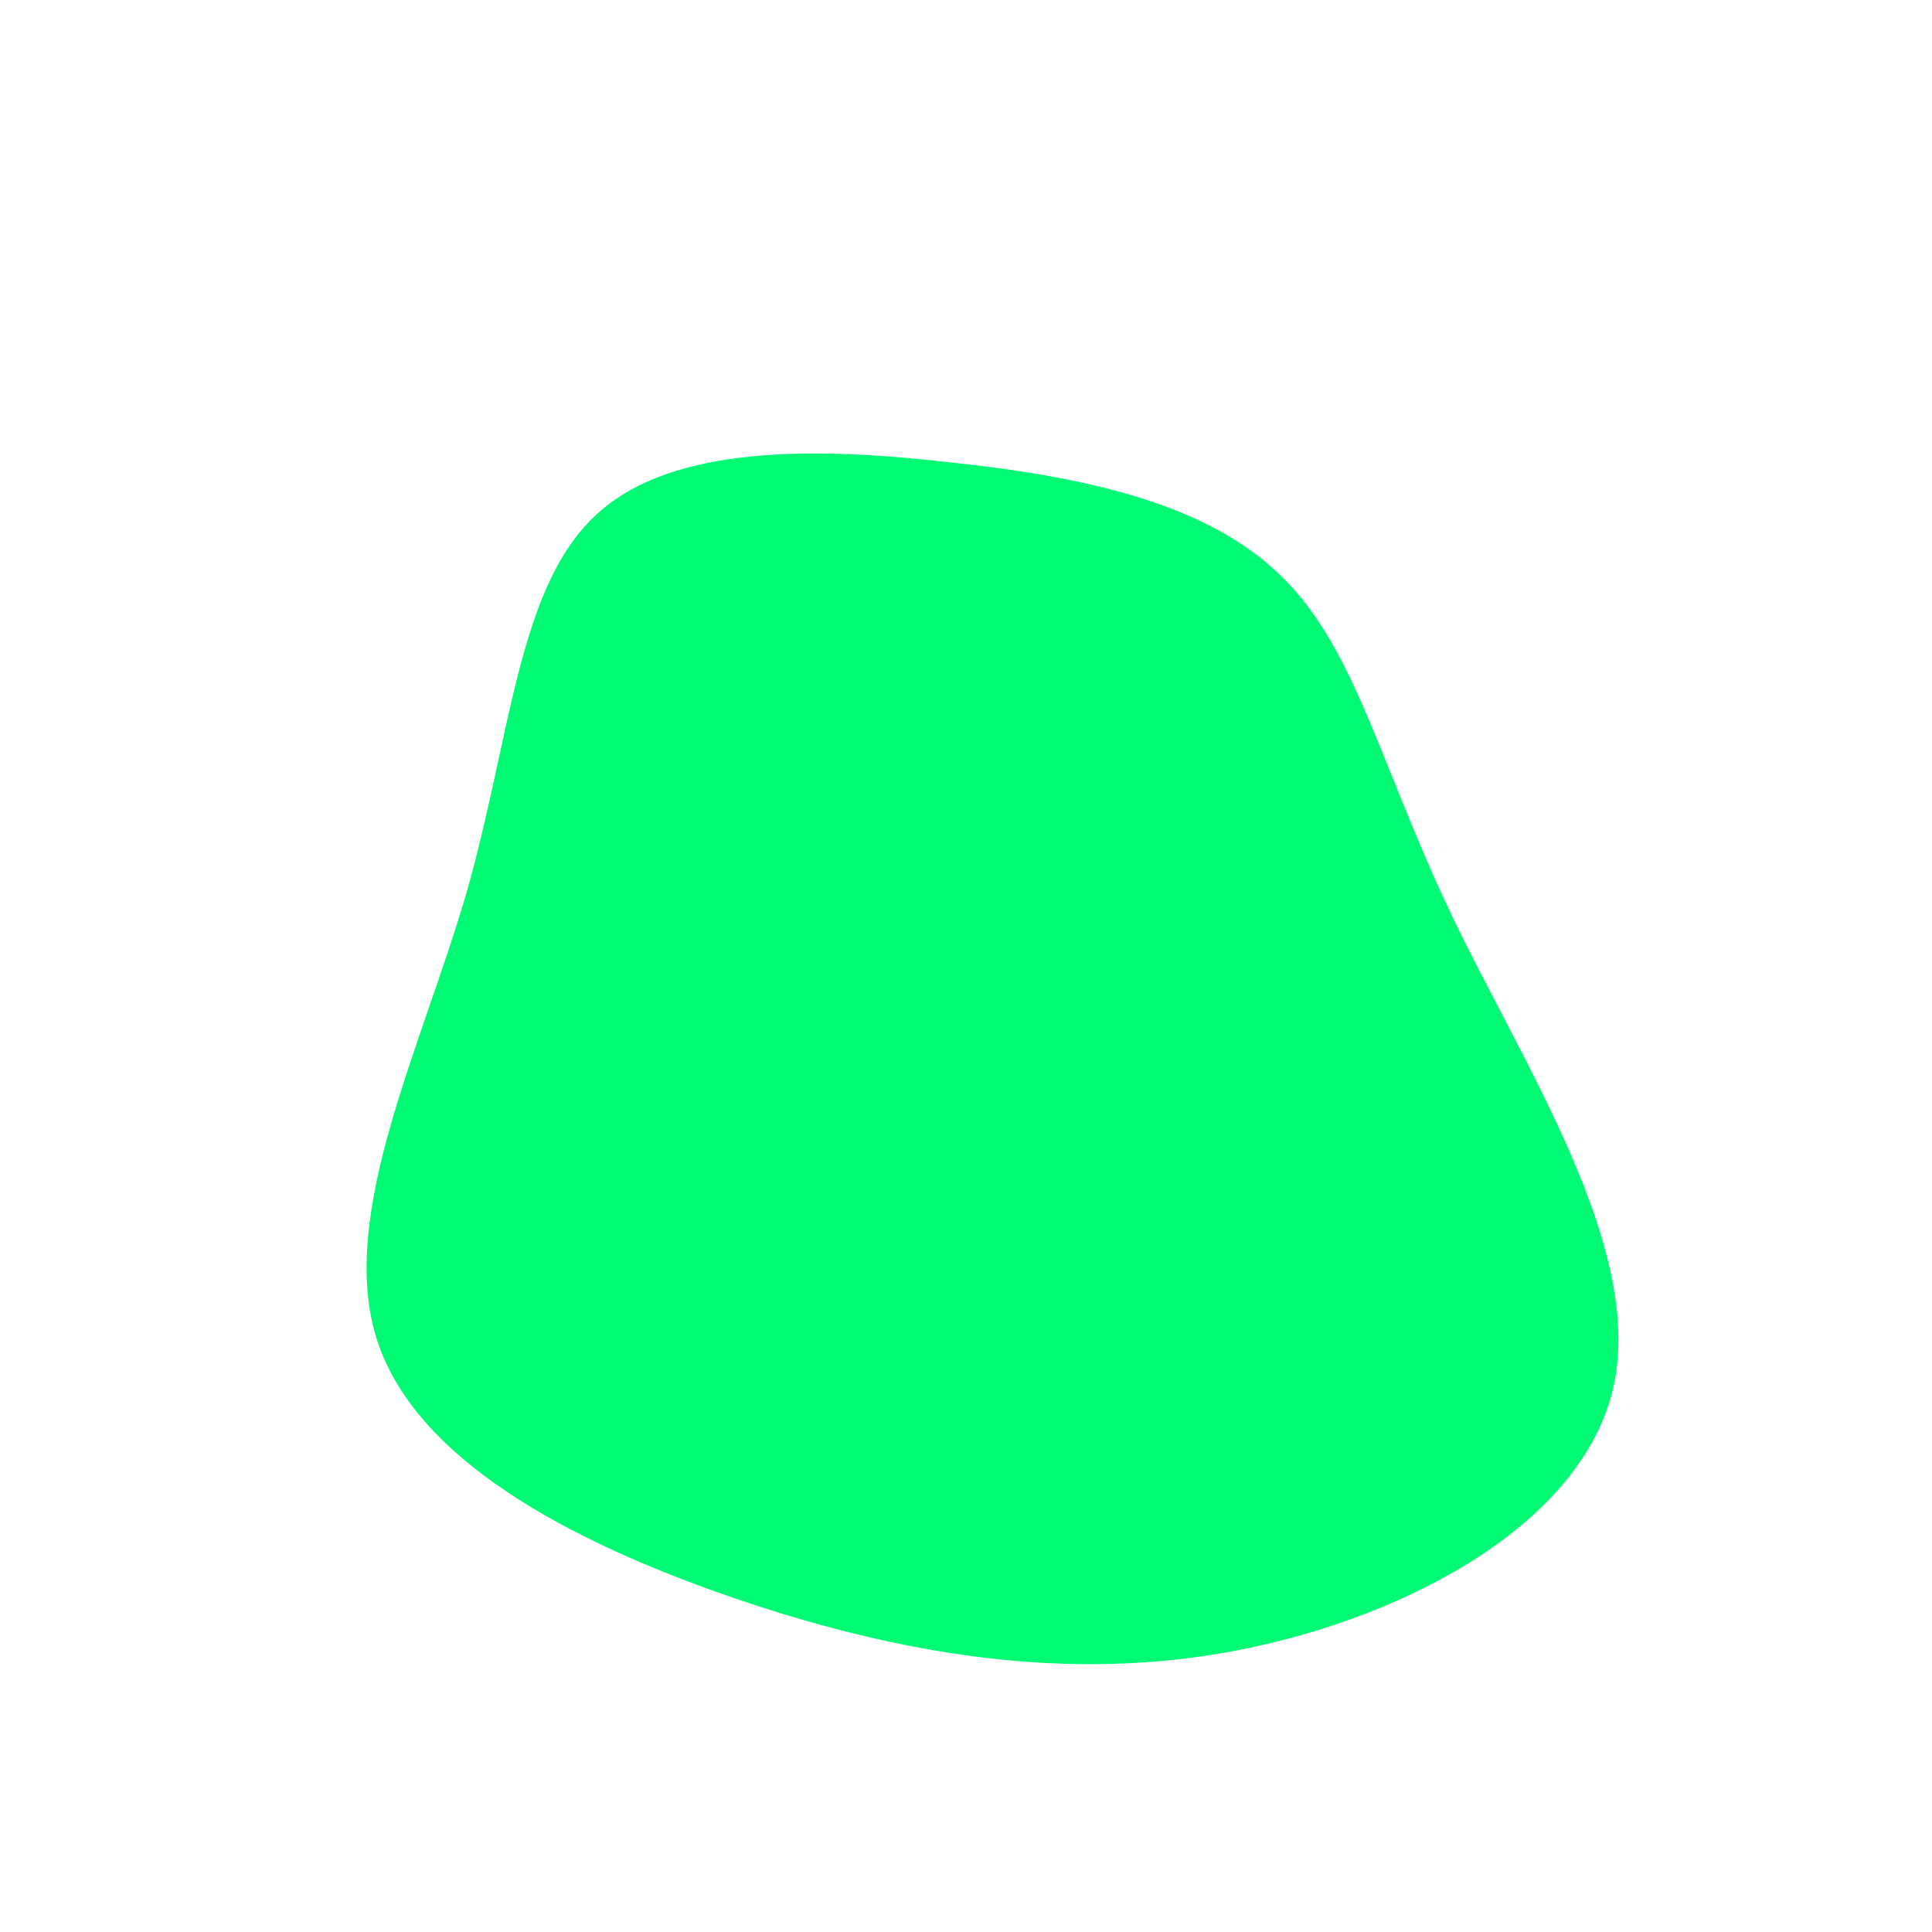 <?xml version="1.0" standalone="no"?>
<svg viewBox="0 0 200 200" xmlns="http://www.w3.org/2000/svg">
  <path fill="#00FA74" d="M32.8,-40.2C40.4,-32.7,43,-20.4,50.4,-5C57.8,10.4,70,28.9,67.1,43.2C64.2,57.4,46.1,67.3,28.3,70.8C10.5,74.3,-7.2,71.2,-24.1,65.4C-41,59.6,-57.3,51,-61.1,38.3C-64.9,25.5,-56.4,8.5,-51.7,-7.6C-47.1,-23.8,-46.4,-39.1,-38.4,-46.6C-30.5,-54.1,-15.2,-53.7,-1.3,-52.1C12.6,-50.6,25.2,-47.8,32.8,-40.2Z" transform="translate(100 100)" />
</svg>
